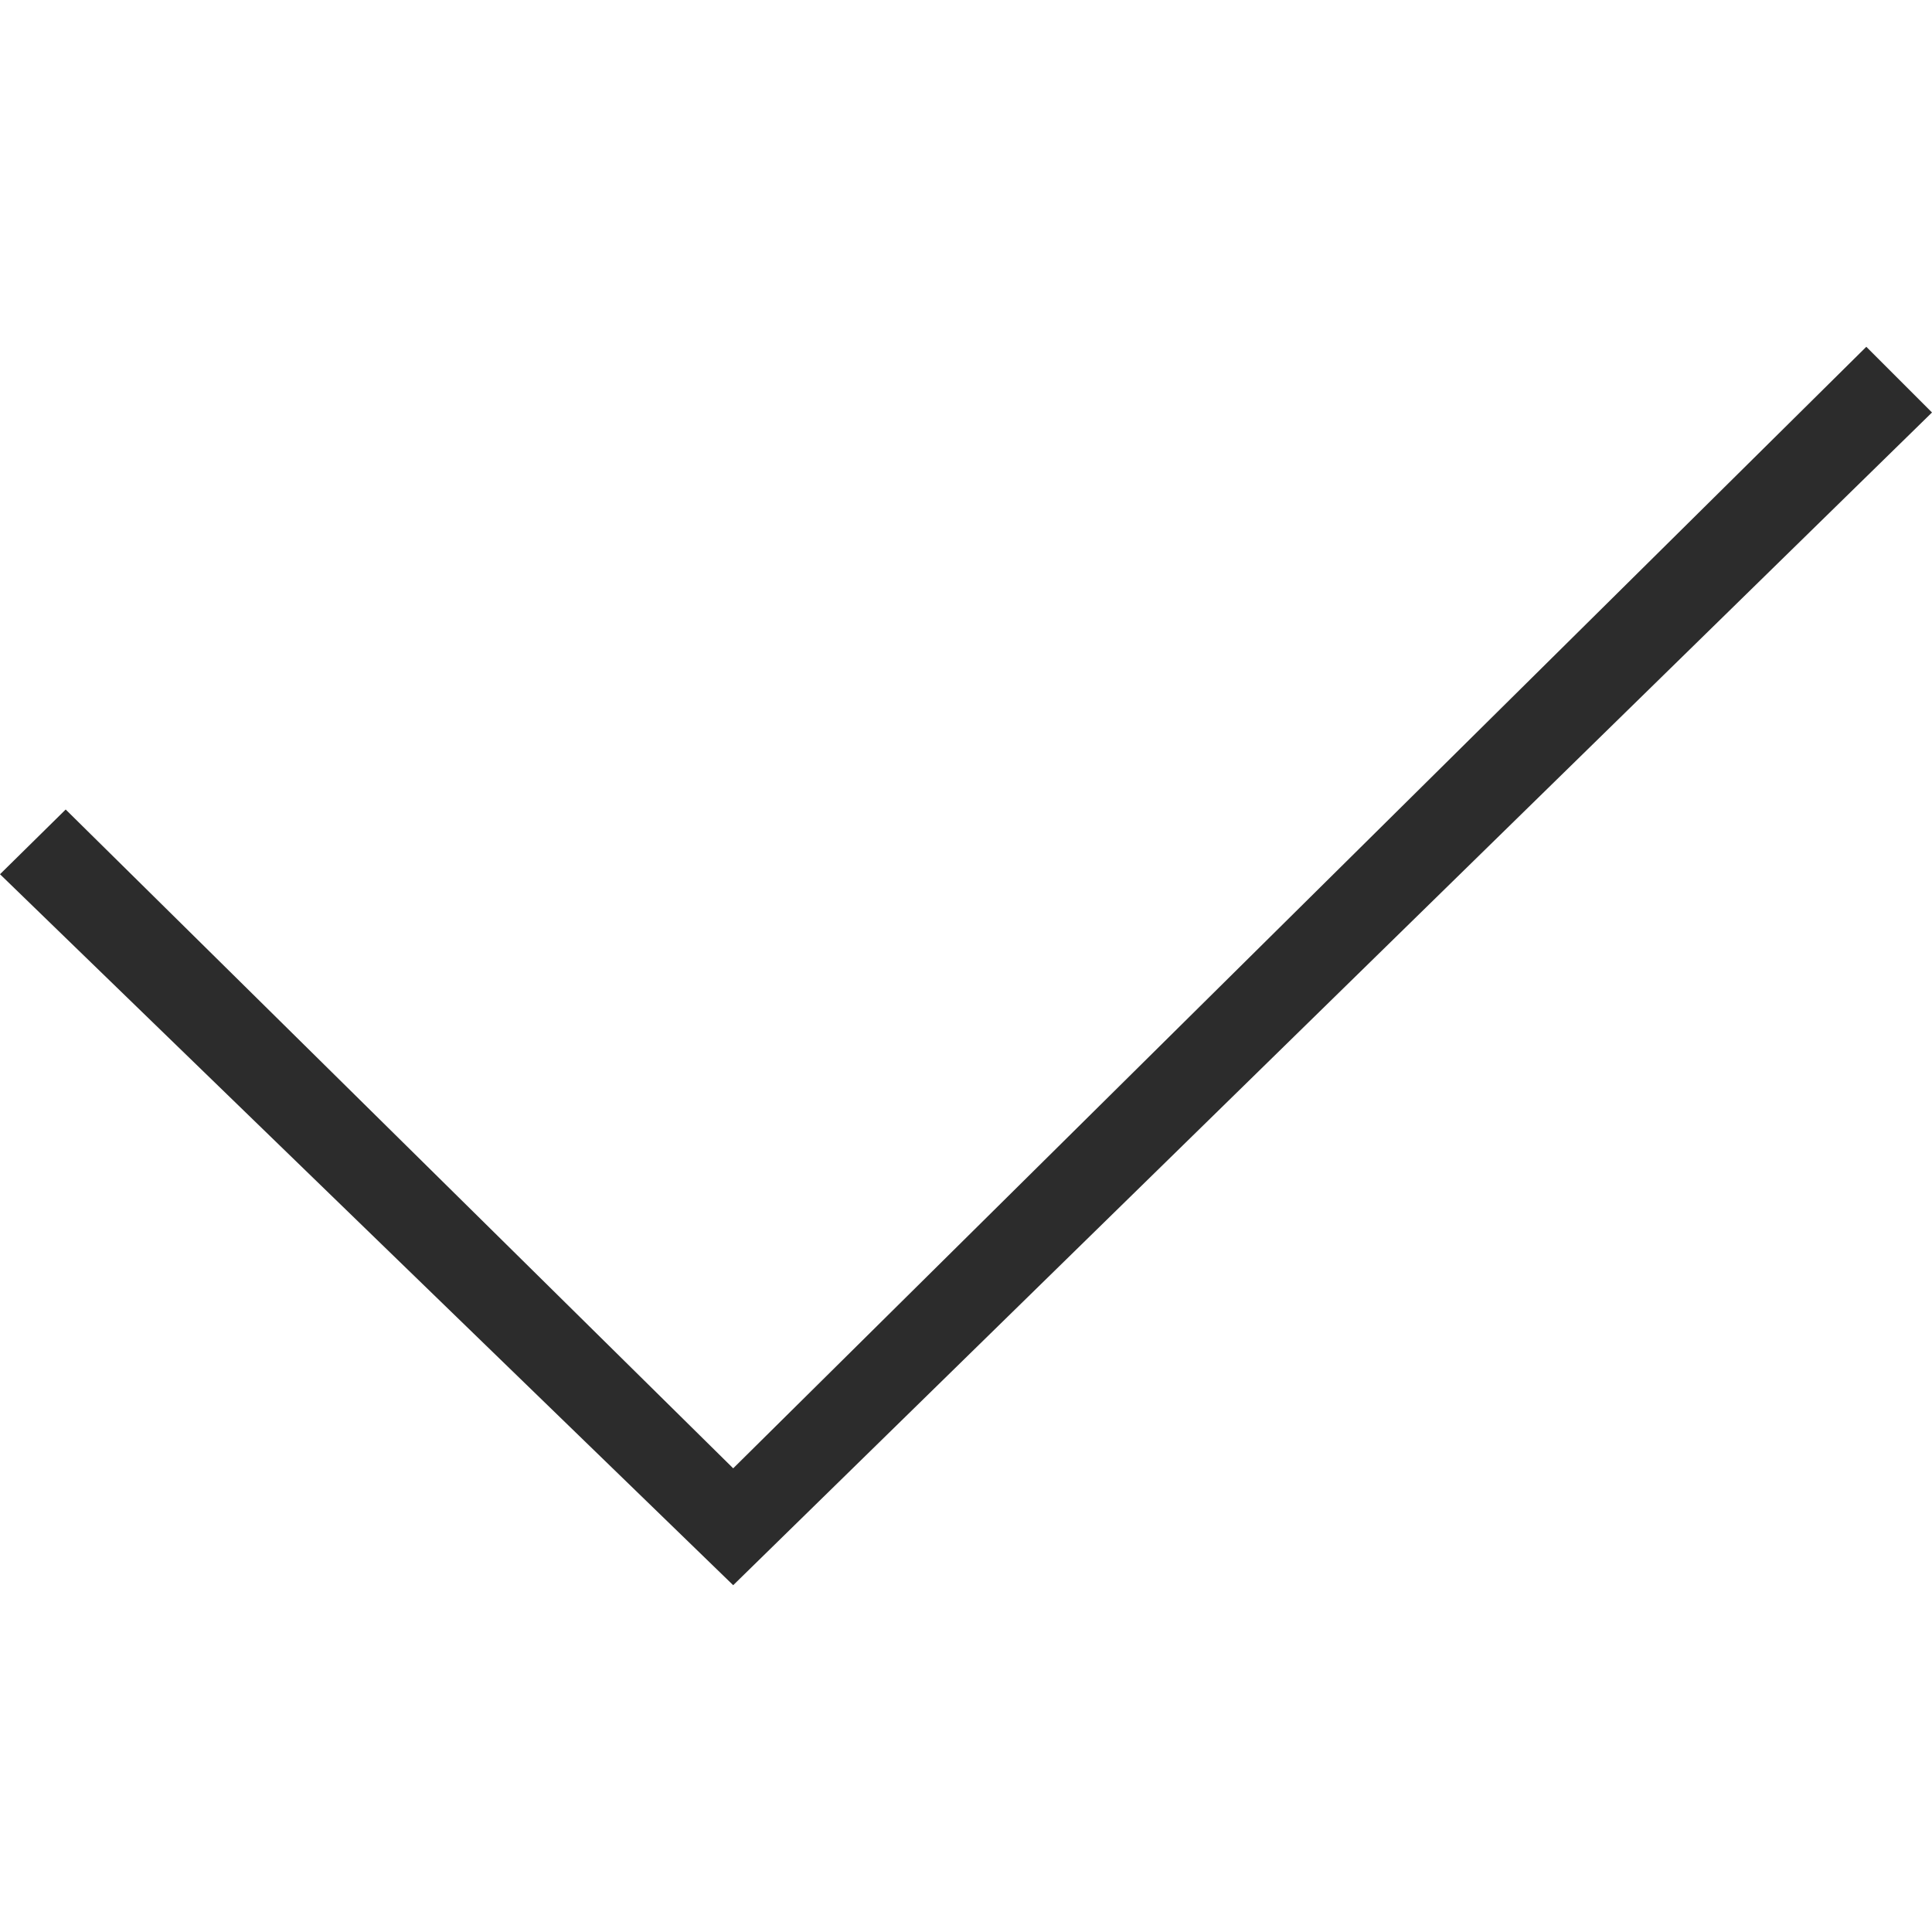 <svg t="1597027996491" class="icon" viewBox="0 0 1024 1024" version="1.1" xmlns="http://www.w3.org/2000/svg" p-id="2126" width="200" height="200"><path d="M0 463.36l34.816-34.304L388.608 778.24 989.184 183.808l34.816 34.816L388.608 840.192z" fill="#2c2c2c" p-id="2127"></path></svg>
